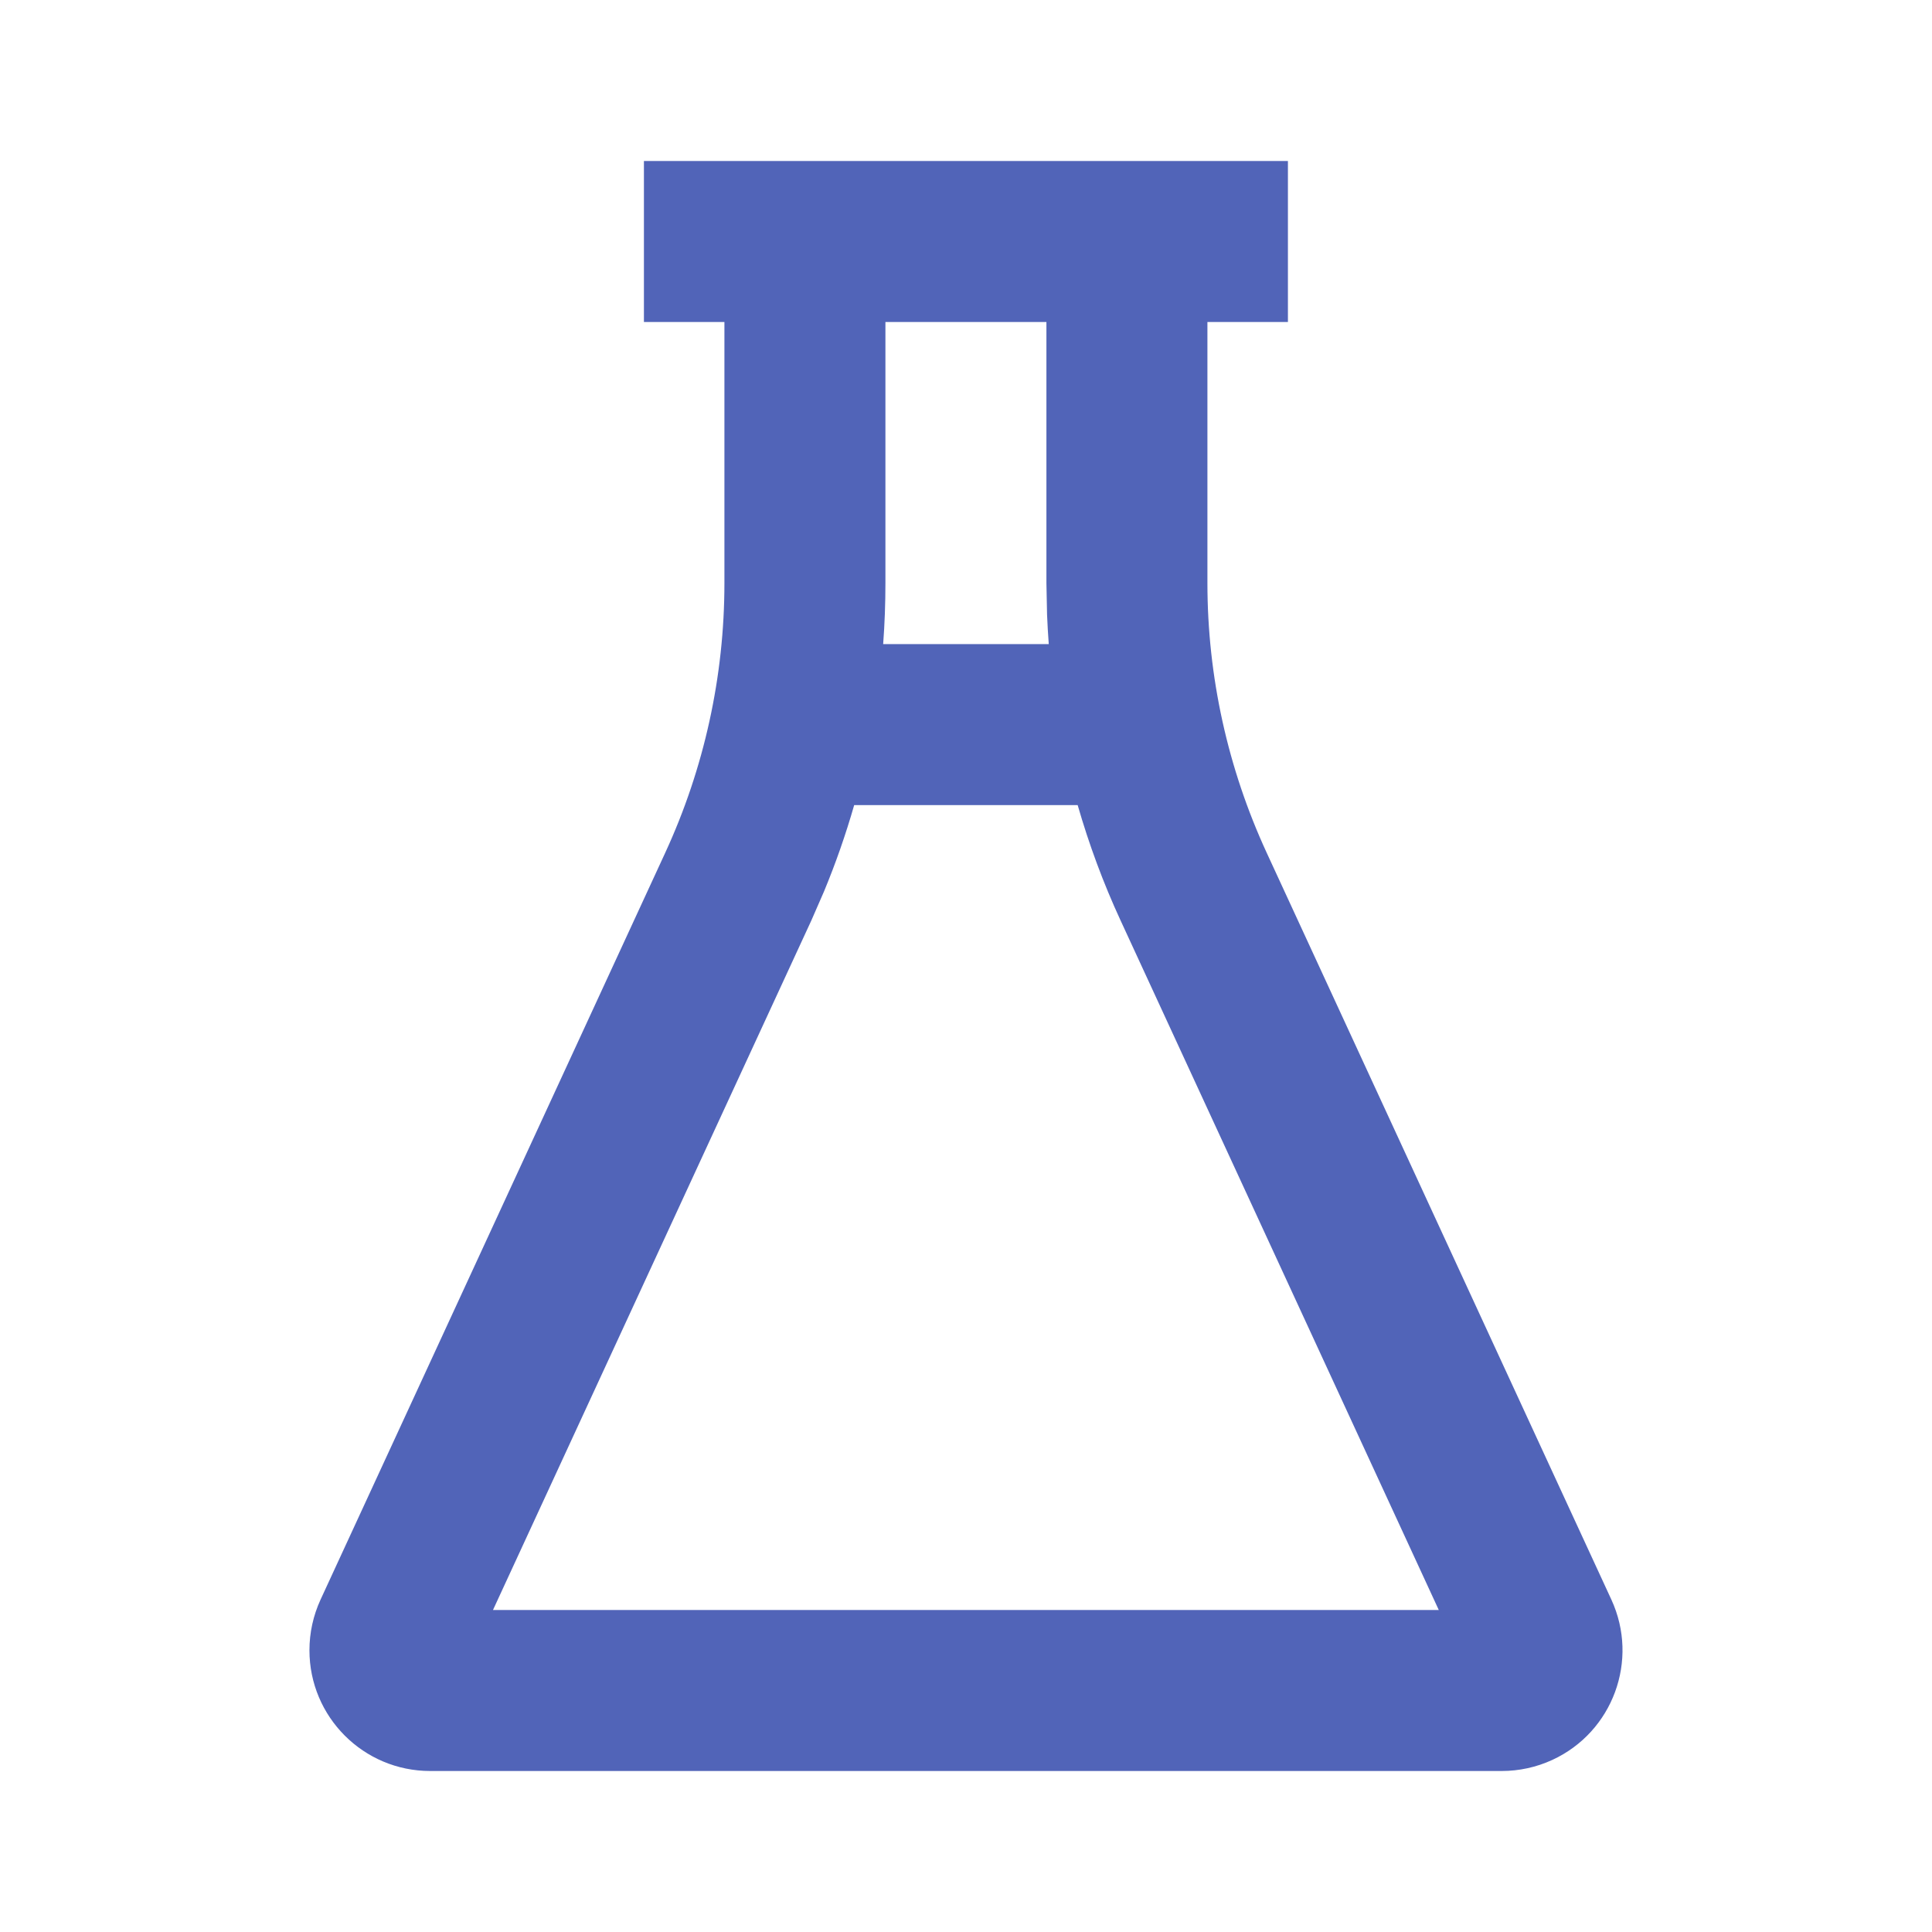 <svg xmlns="http://www.w3.org/2000/svg" viewBox="0 0 24 24" width="24" height="24" fill="#5164B8"><path d="M15.999 2V4H14.999V7.243C14.999 8.401 15.251 9.544 15.736 10.595L20.017 19.871C20.364 20.624 20.036 21.515 19.284 21.862C19.087 21.953 18.872 22 18.655 22H5.344C4.515 22 3.844 21.328 3.844 20.5C3.844 20.283 3.891 20.069 3.982 19.871L8.263 10.595C8.748 9.544 8.999 8.401 8.999 7.243V4H7.999V2H15.999ZM13.387 10.001H10.611C10.507 10.364 10.382 10.722 10.237 11.072L10.079 11.434L6.124 20H17.873L13.92 11.434C13.705 10.969 13.528 10.49 13.387 10.001ZM10.999 7.243C10.999 7.496 10.99 7.749 10.971 8.001H13.028C13.019 7.88 13.012 7.759 13.007 7.637L12.999 7.243V4H10.999V7.243Z"></path></svg>